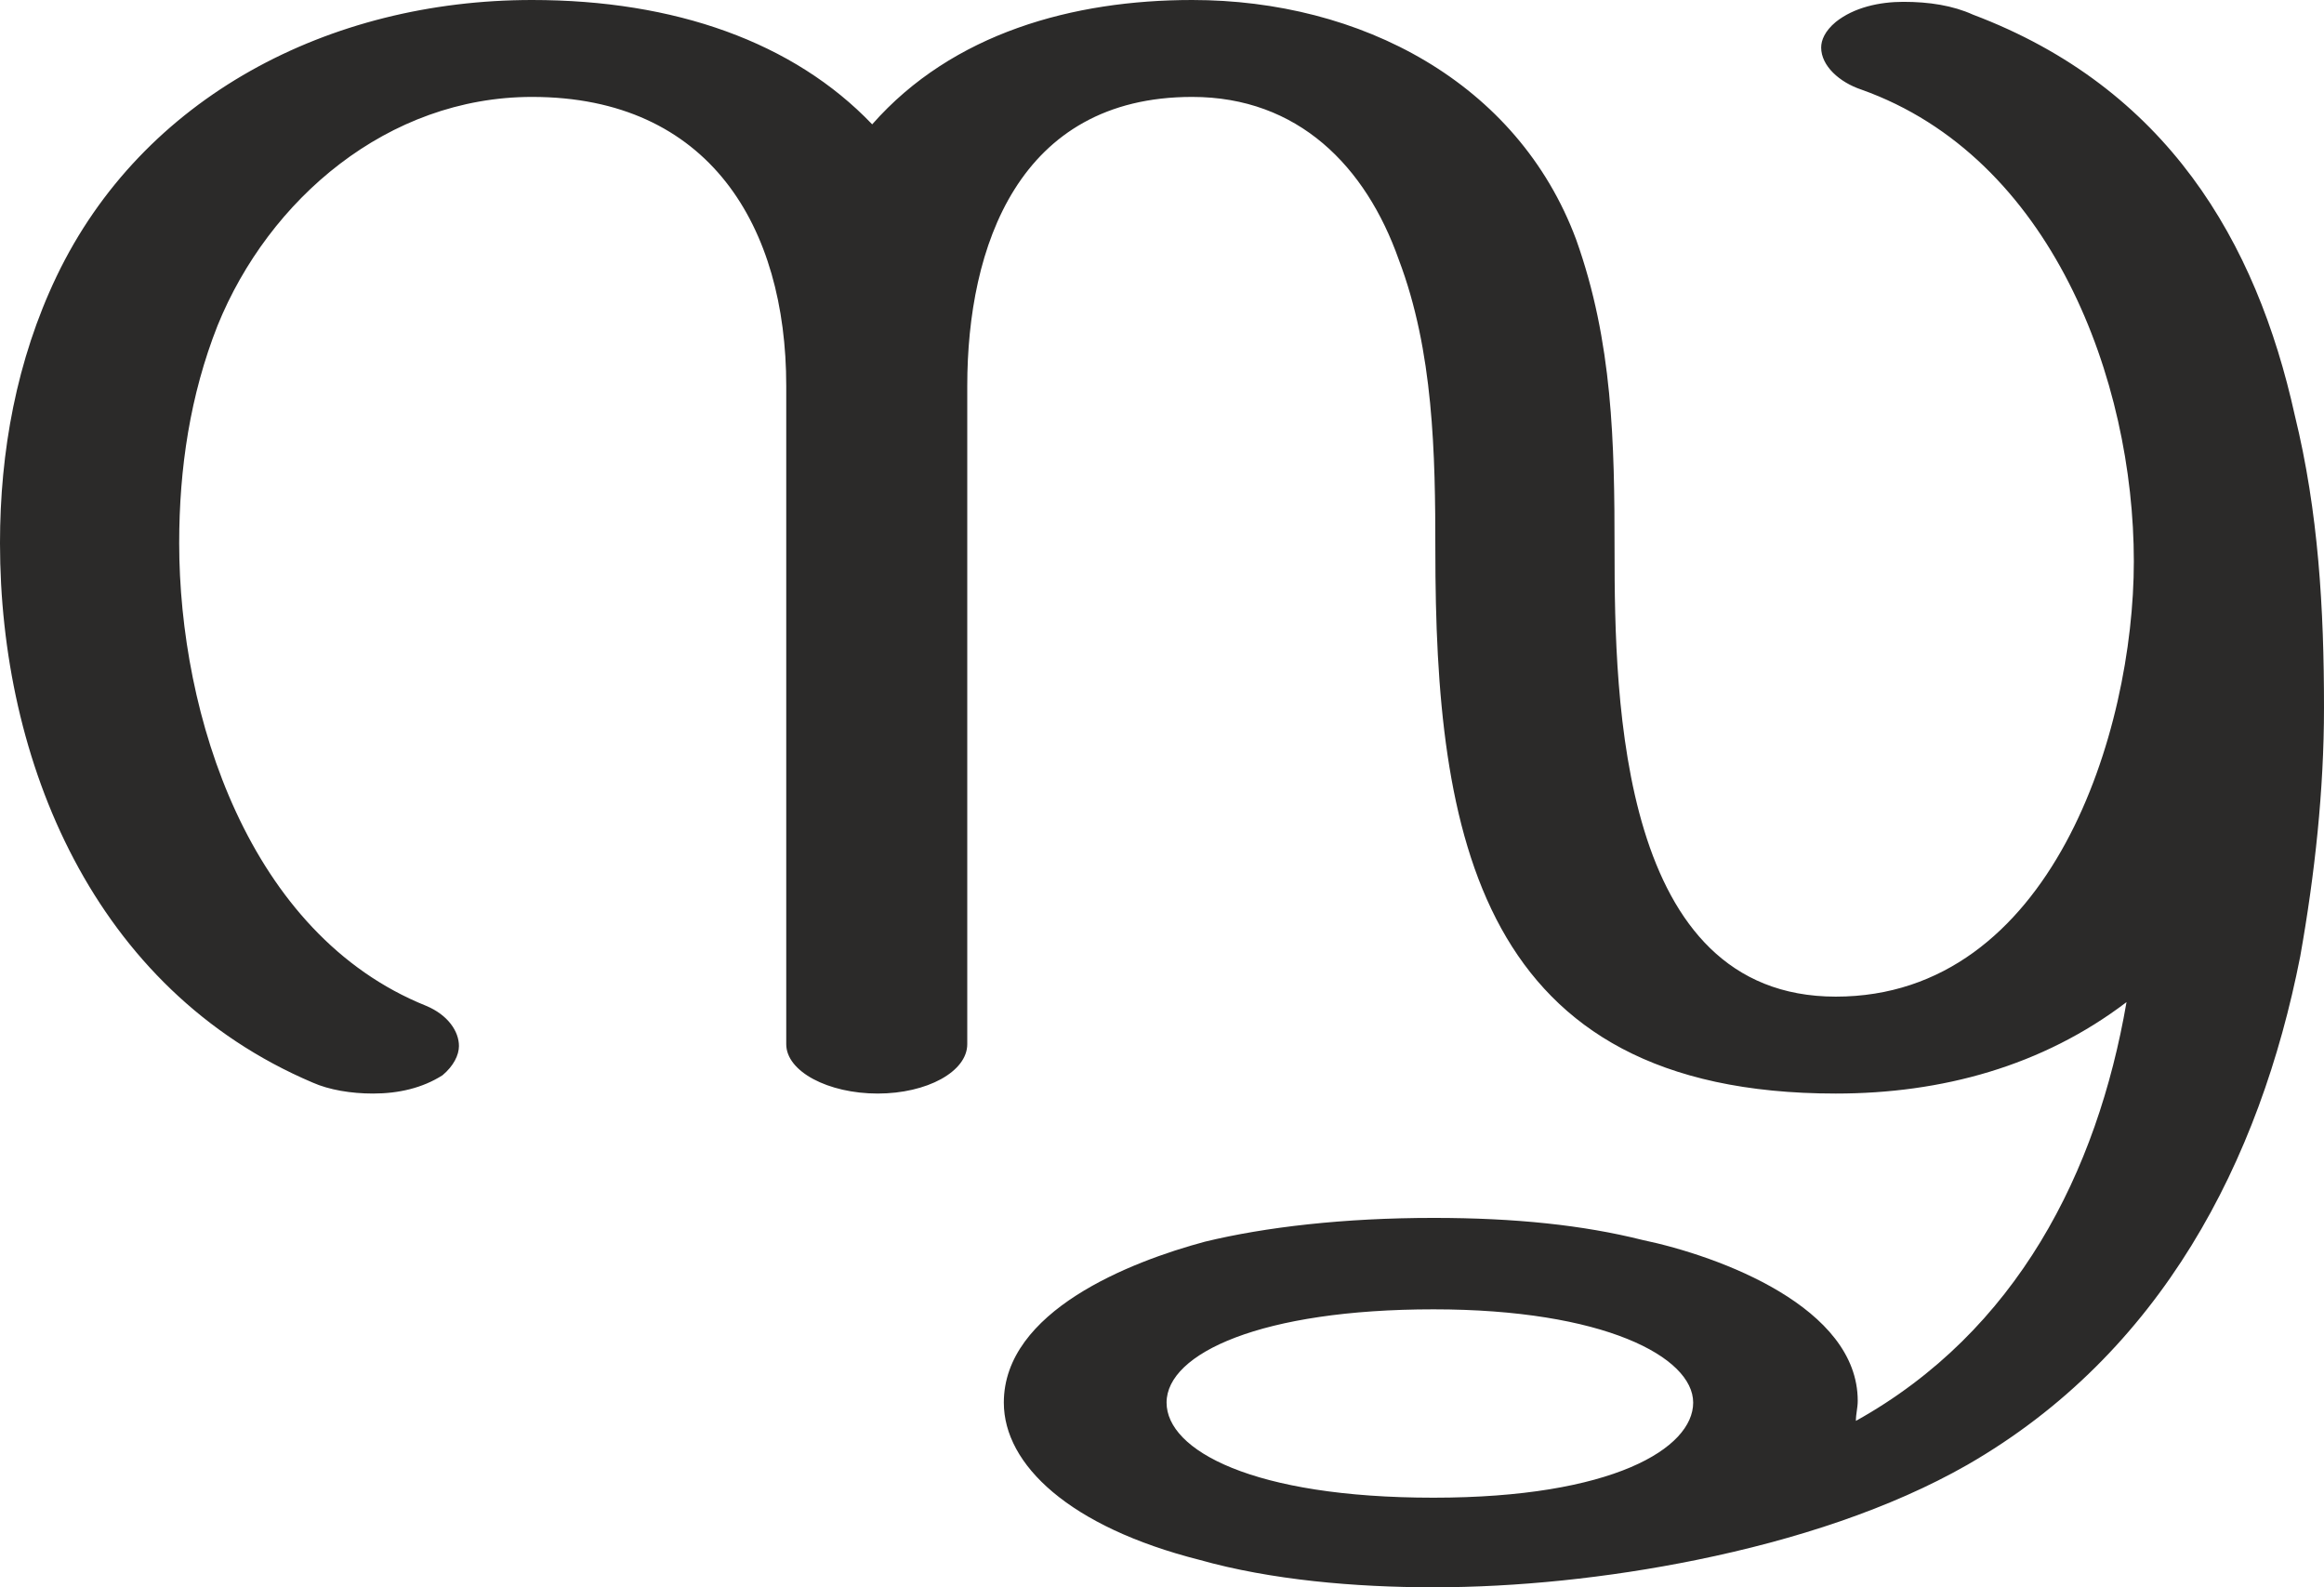 <?xml version="1.0" encoding="UTF-8"?>
<!DOCTYPE svg PUBLIC "-//W3C//DTD SVG 1.1//EN" "http://www.w3.org/Graphics/SVG/1.1/DTD/svg11.dtd">
<!-- Creator: CorelDRAW X8 -->
<svg xmlns="http://www.w3.org/2000/svg" xml:space="preserve" width="1271px" height="868px" version="1.1" style="shape-rendering:geometricPrecision; text-rendering:geometricPrecision; image-rendering:optimizeQuality; fill-rule:evenodd; clip-rule:evenodd"
viewBox="0 0 1271 868"
 xmlns:xlink="http://www.w3.org/1999/xlink">
 <defs>
  <style type="text/css">
   <![CDATA[
    .fil0 {fill:#2B2A29;fill-rule:nonzero}
   ]]>
  </style>
 </defs>
 <g id="Layer_x0020_1">
  <path class="fil0" d="M784 868c45,0 95,-5 144,-15 54,-11 106,-28 148,-52 106,-61 160,-166 182,-278 8,-45 13,-91 13,-136 0,-54 -3,-107 -16,-160 -21,-95 -70,-179 -176,-219 -11,-5 -24,-7 -38,-7 -13,0 -27,3 -37,11 -6,5 -8,10 -8,14 0,10 10,19 22,23 104,37 149,159 149,258 0,93 -45,238 -163,238 -118,0 -121,-161 -121,-244 0,-59 -1,-114 -21,-170 -32,-86 -118,-131 -210,-131 -65,0 -131,18 -175,68 -43,-45 -108,-68 -186,-68 -111,0 -213,53 -260,151 -22,46 -31,96 -31,146 0,119 51,244 171,295 9,4 21,6 33,6 14,0 27,-3 38,-10 6,-5 9,-11 9,-16 0,-8 -6,-17 -18,-22 -97,-39 -135,-159 -135,-253 0,-41 6,-81 21,-119 28,-69 93,-125 172,-125 97,0 139,71 139,158l0 360c0,15 23,27 50,27 27,0 49,-12 49,-27l0 -360c0,-76 28,-158 123,-158 58,0 95,38 113,89 19,50 20,106 20,159 0,155 23,297 219,297 58,0 113,-15 159,-50 -16,93 -60,180 -148,229 0,-4 1,-7 1,-11 0,-51 -75,-79 -118,-88 -32,-8 -69,-12 -114,-12 -49,0 -92,5 -125,13 -41,11 -110,38 -110,88 0,34 36,68 107,86 39,11 85,15 128,15zm0 -49c-99,0 -146,-26 -146,-52 0,-27 52,-51 146,-51 93,0 142,26 142,51 0,25 -44,52 -142,52z"/>
 </g>
</svg>
